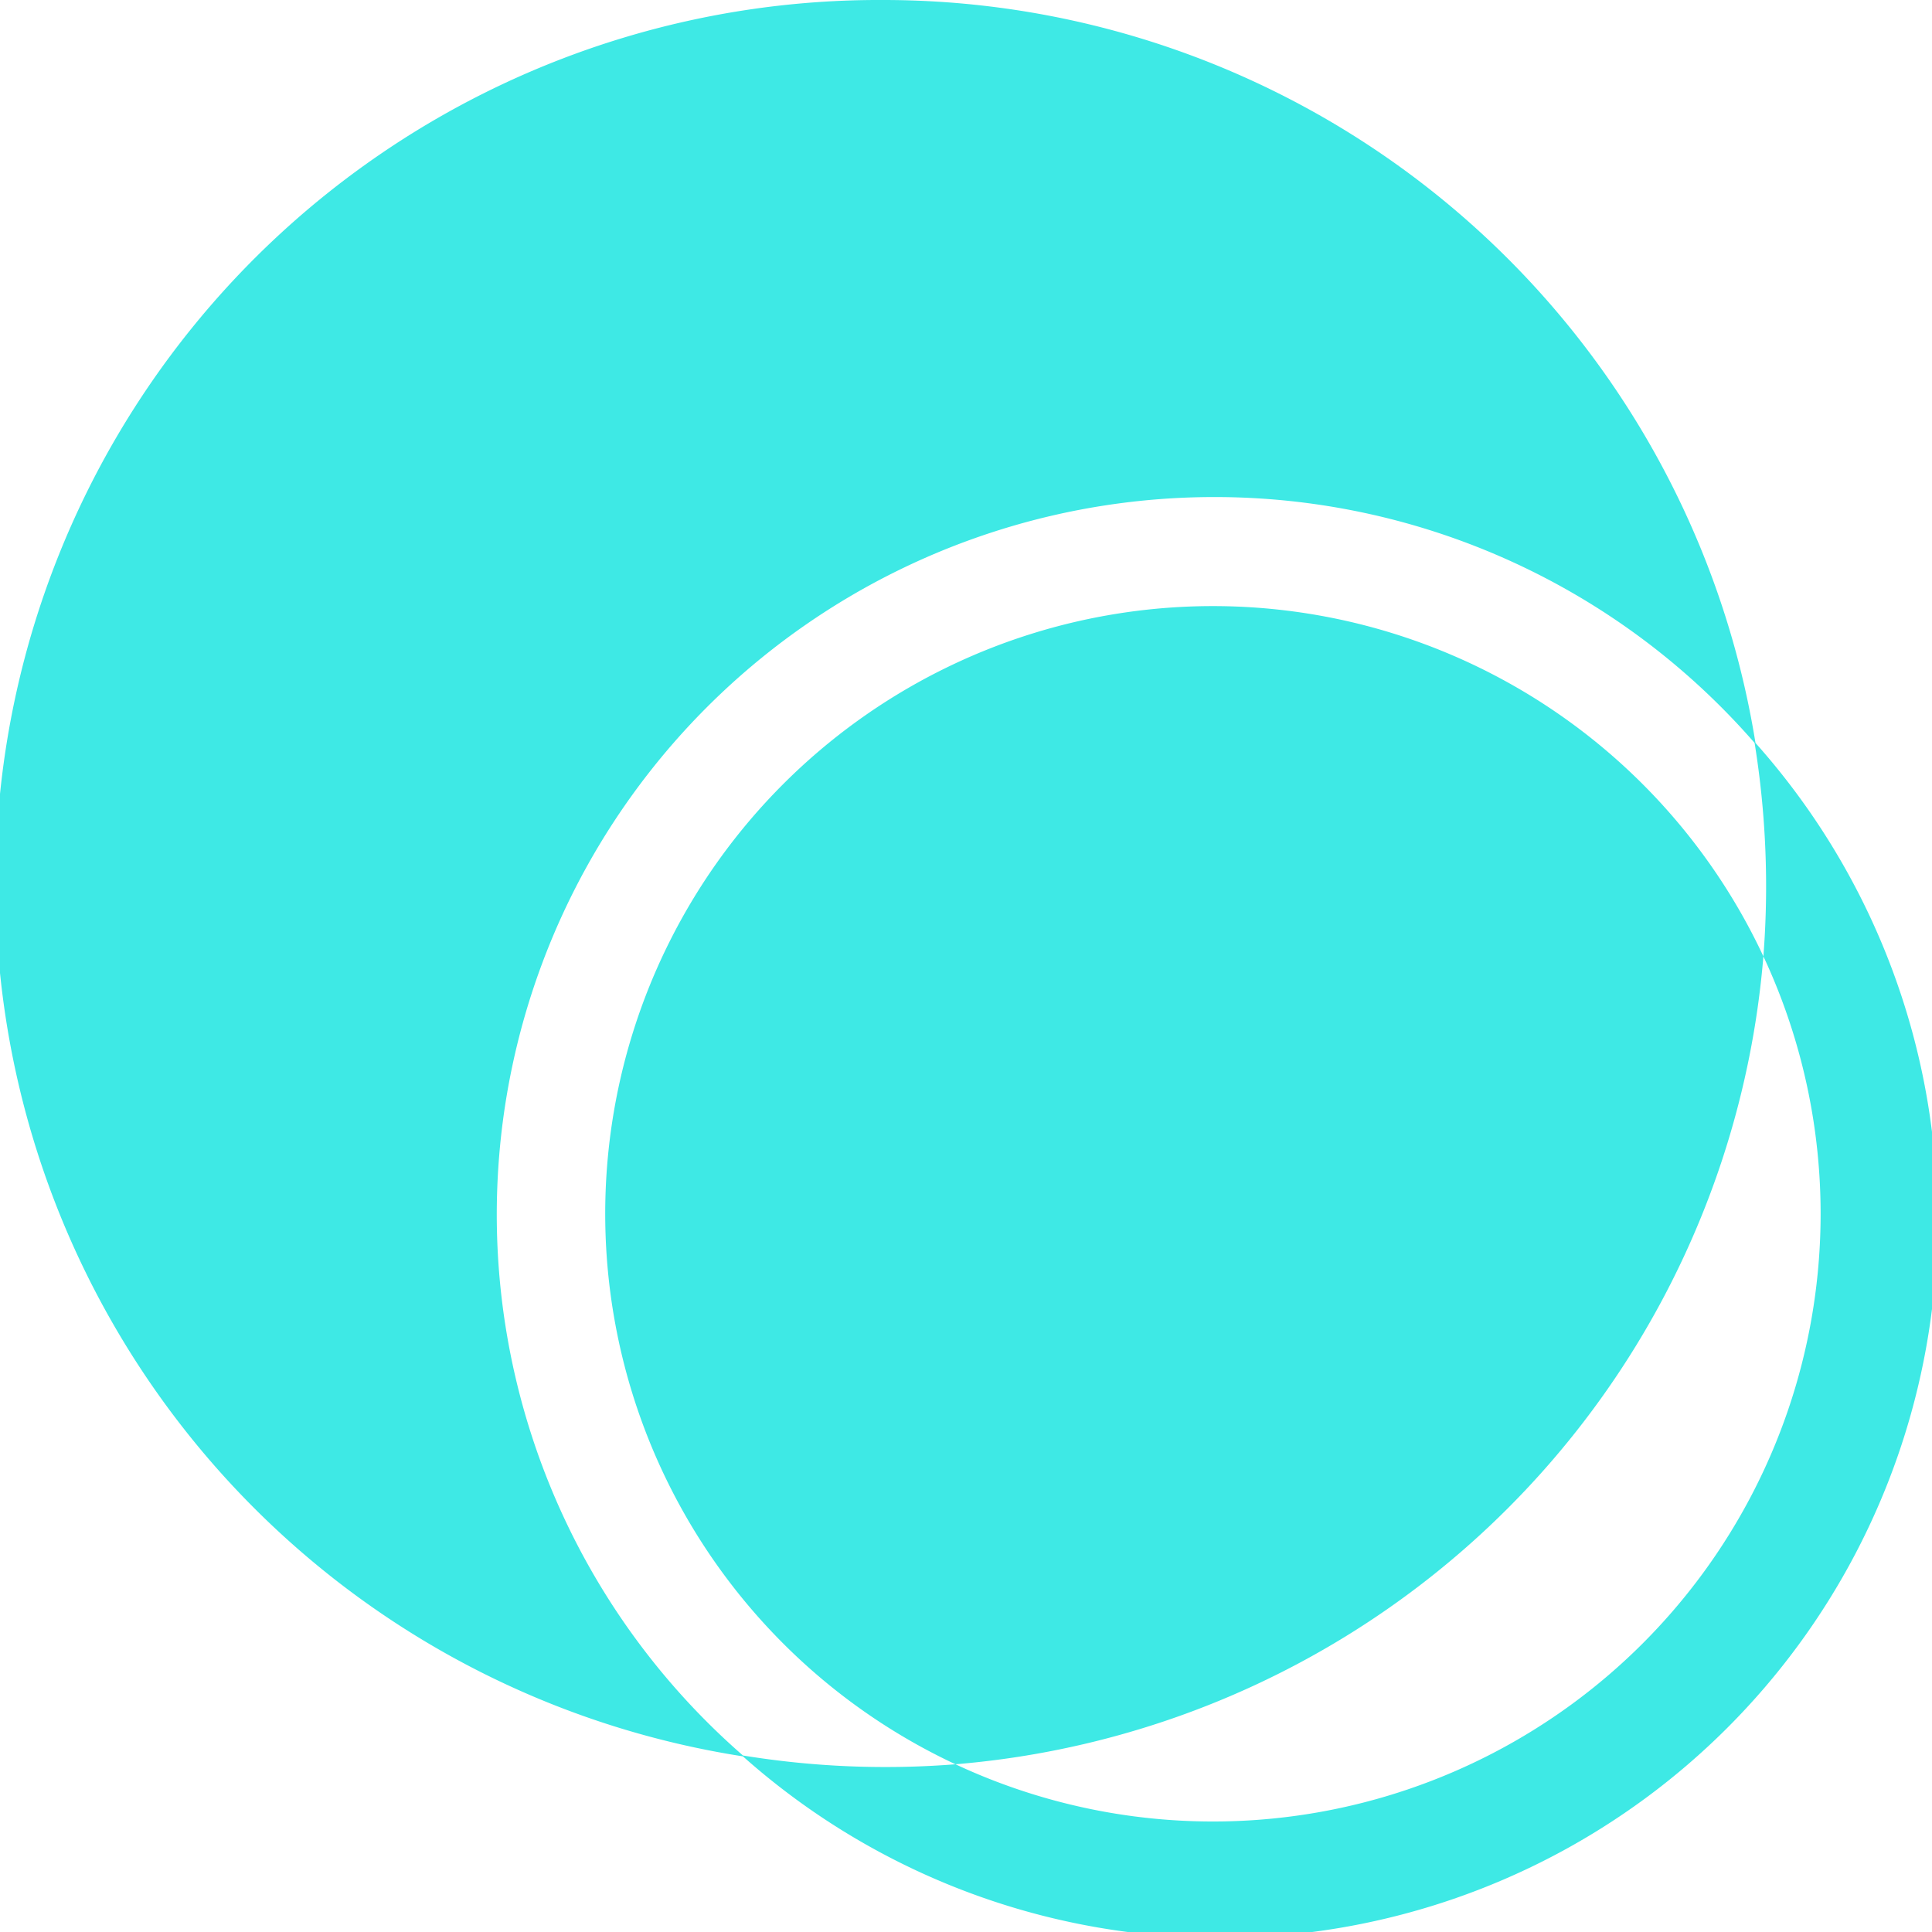 <svg xmlns="http://www.w3.org/2000/svg" width="22" height="22"><path fill="#3ee9e5" fill-rule="evenodd" d="M10.06 0a10.06 10.06 0 0 1 9.93 8.46A8.17 8.17 0 0 1 8.46 20a10.06 10.06 0 0 1 1.6-20Zm3.76 5.66a8.17 8.17 0 0 0-5.36 14.33 10.09 10.09 0 0 0 2.42.1 6.92 6.92 0 1 1 9.2-9.2 10.06 10.06 0 0 1-9.2 9.2 6.92 6.92 0 0 0 9.2-9.2 10.26 10.26 0 0 0-.1-2.43 8.15 8.15 0 0 0-6.17-2.8Z"/></svg>